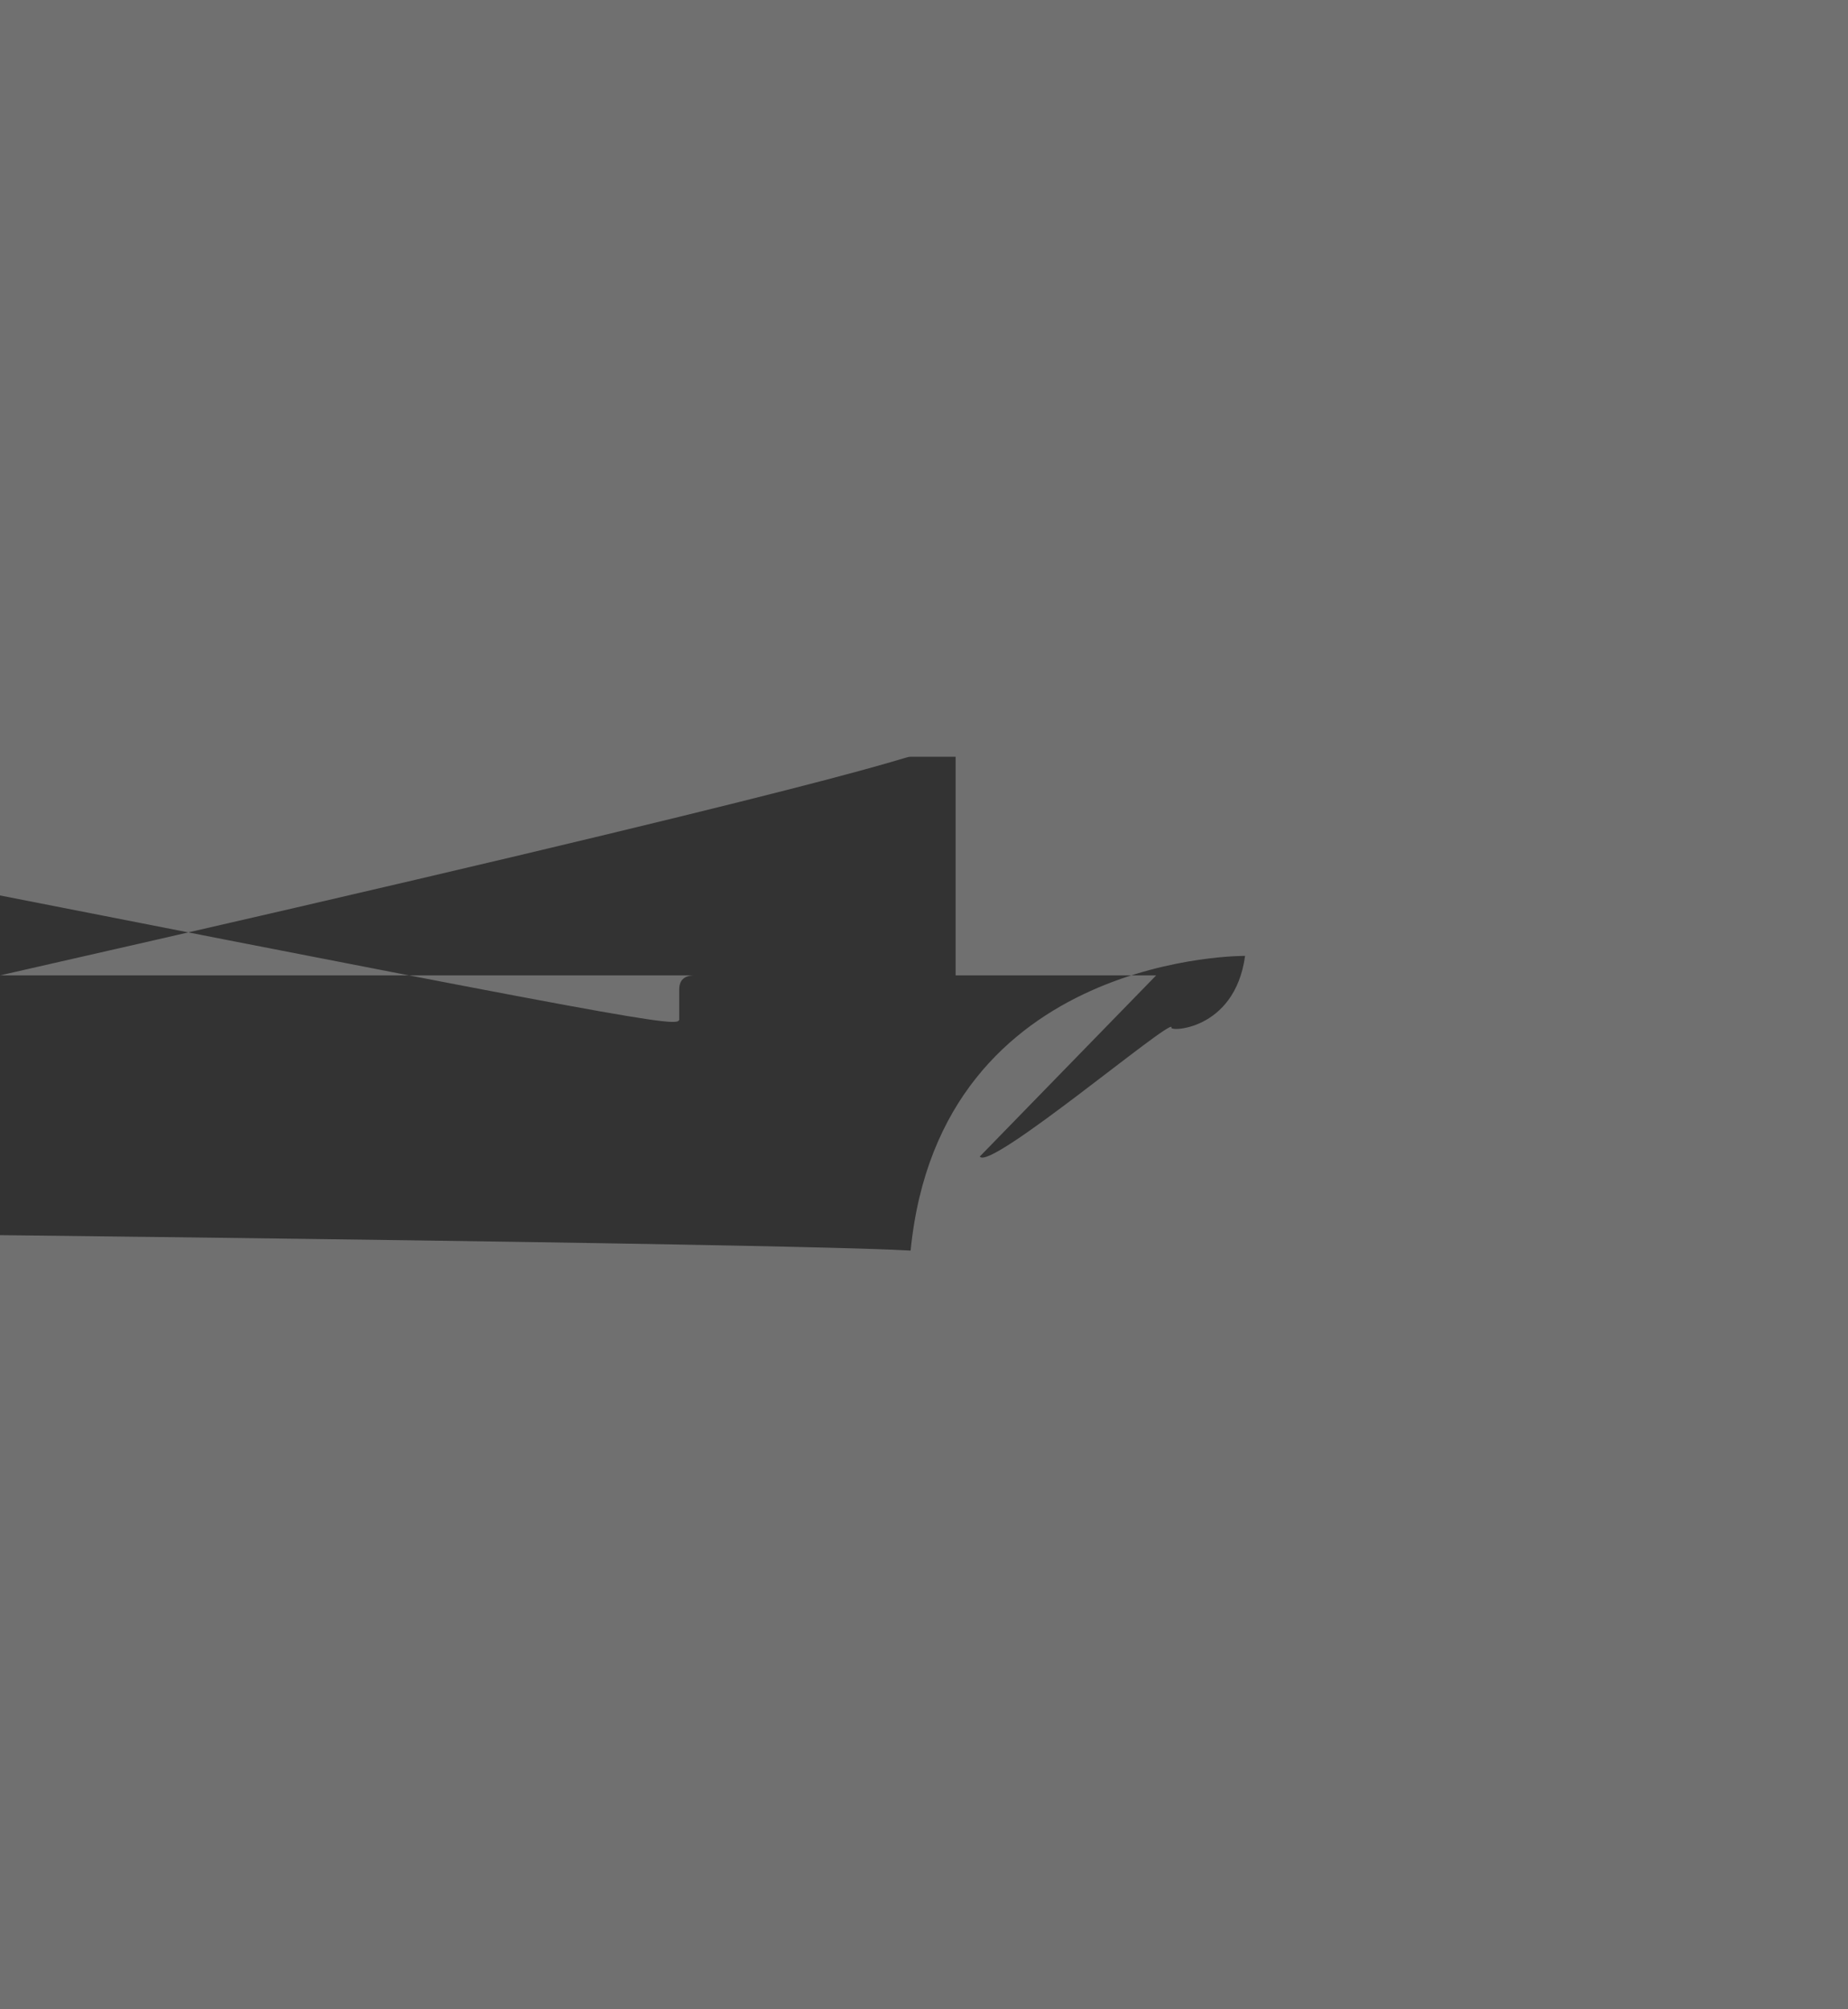 <svg width="46" height="50" viewBox="0 0 46 50" fill="none" xmlns="http://www.w3.org/2000/svg">
  <rect x="0" y="0" width="46" height="50" fill="#333333" stroke="none"/>
  <path opacity="0.3" fill-rule="evenodd" clip-rule="evenodd" d="M46 0H0V50H46V0ZM28.779 24.272H23.787V19.216.787 18.96 23.659 18.832 23.403 18.832H22.667C22.411 18.832 22.283 19.216v24.272H17.291C17.035 24.272 16.907 24.389 16.907 24.624V25.328C16.907 25.562 17.291 25.68H22.283V30.736C22.283 30.992 22.411 31.12 22.667 31.12 23.403 23.659 31.12 23.787 30.992 23.787 30.736 25.68 29.035 25.68 29.163 25.562 29.163 25.328 24.624 29.163 24.389 28.779 24.272Z" fill="white"/>
</svg>